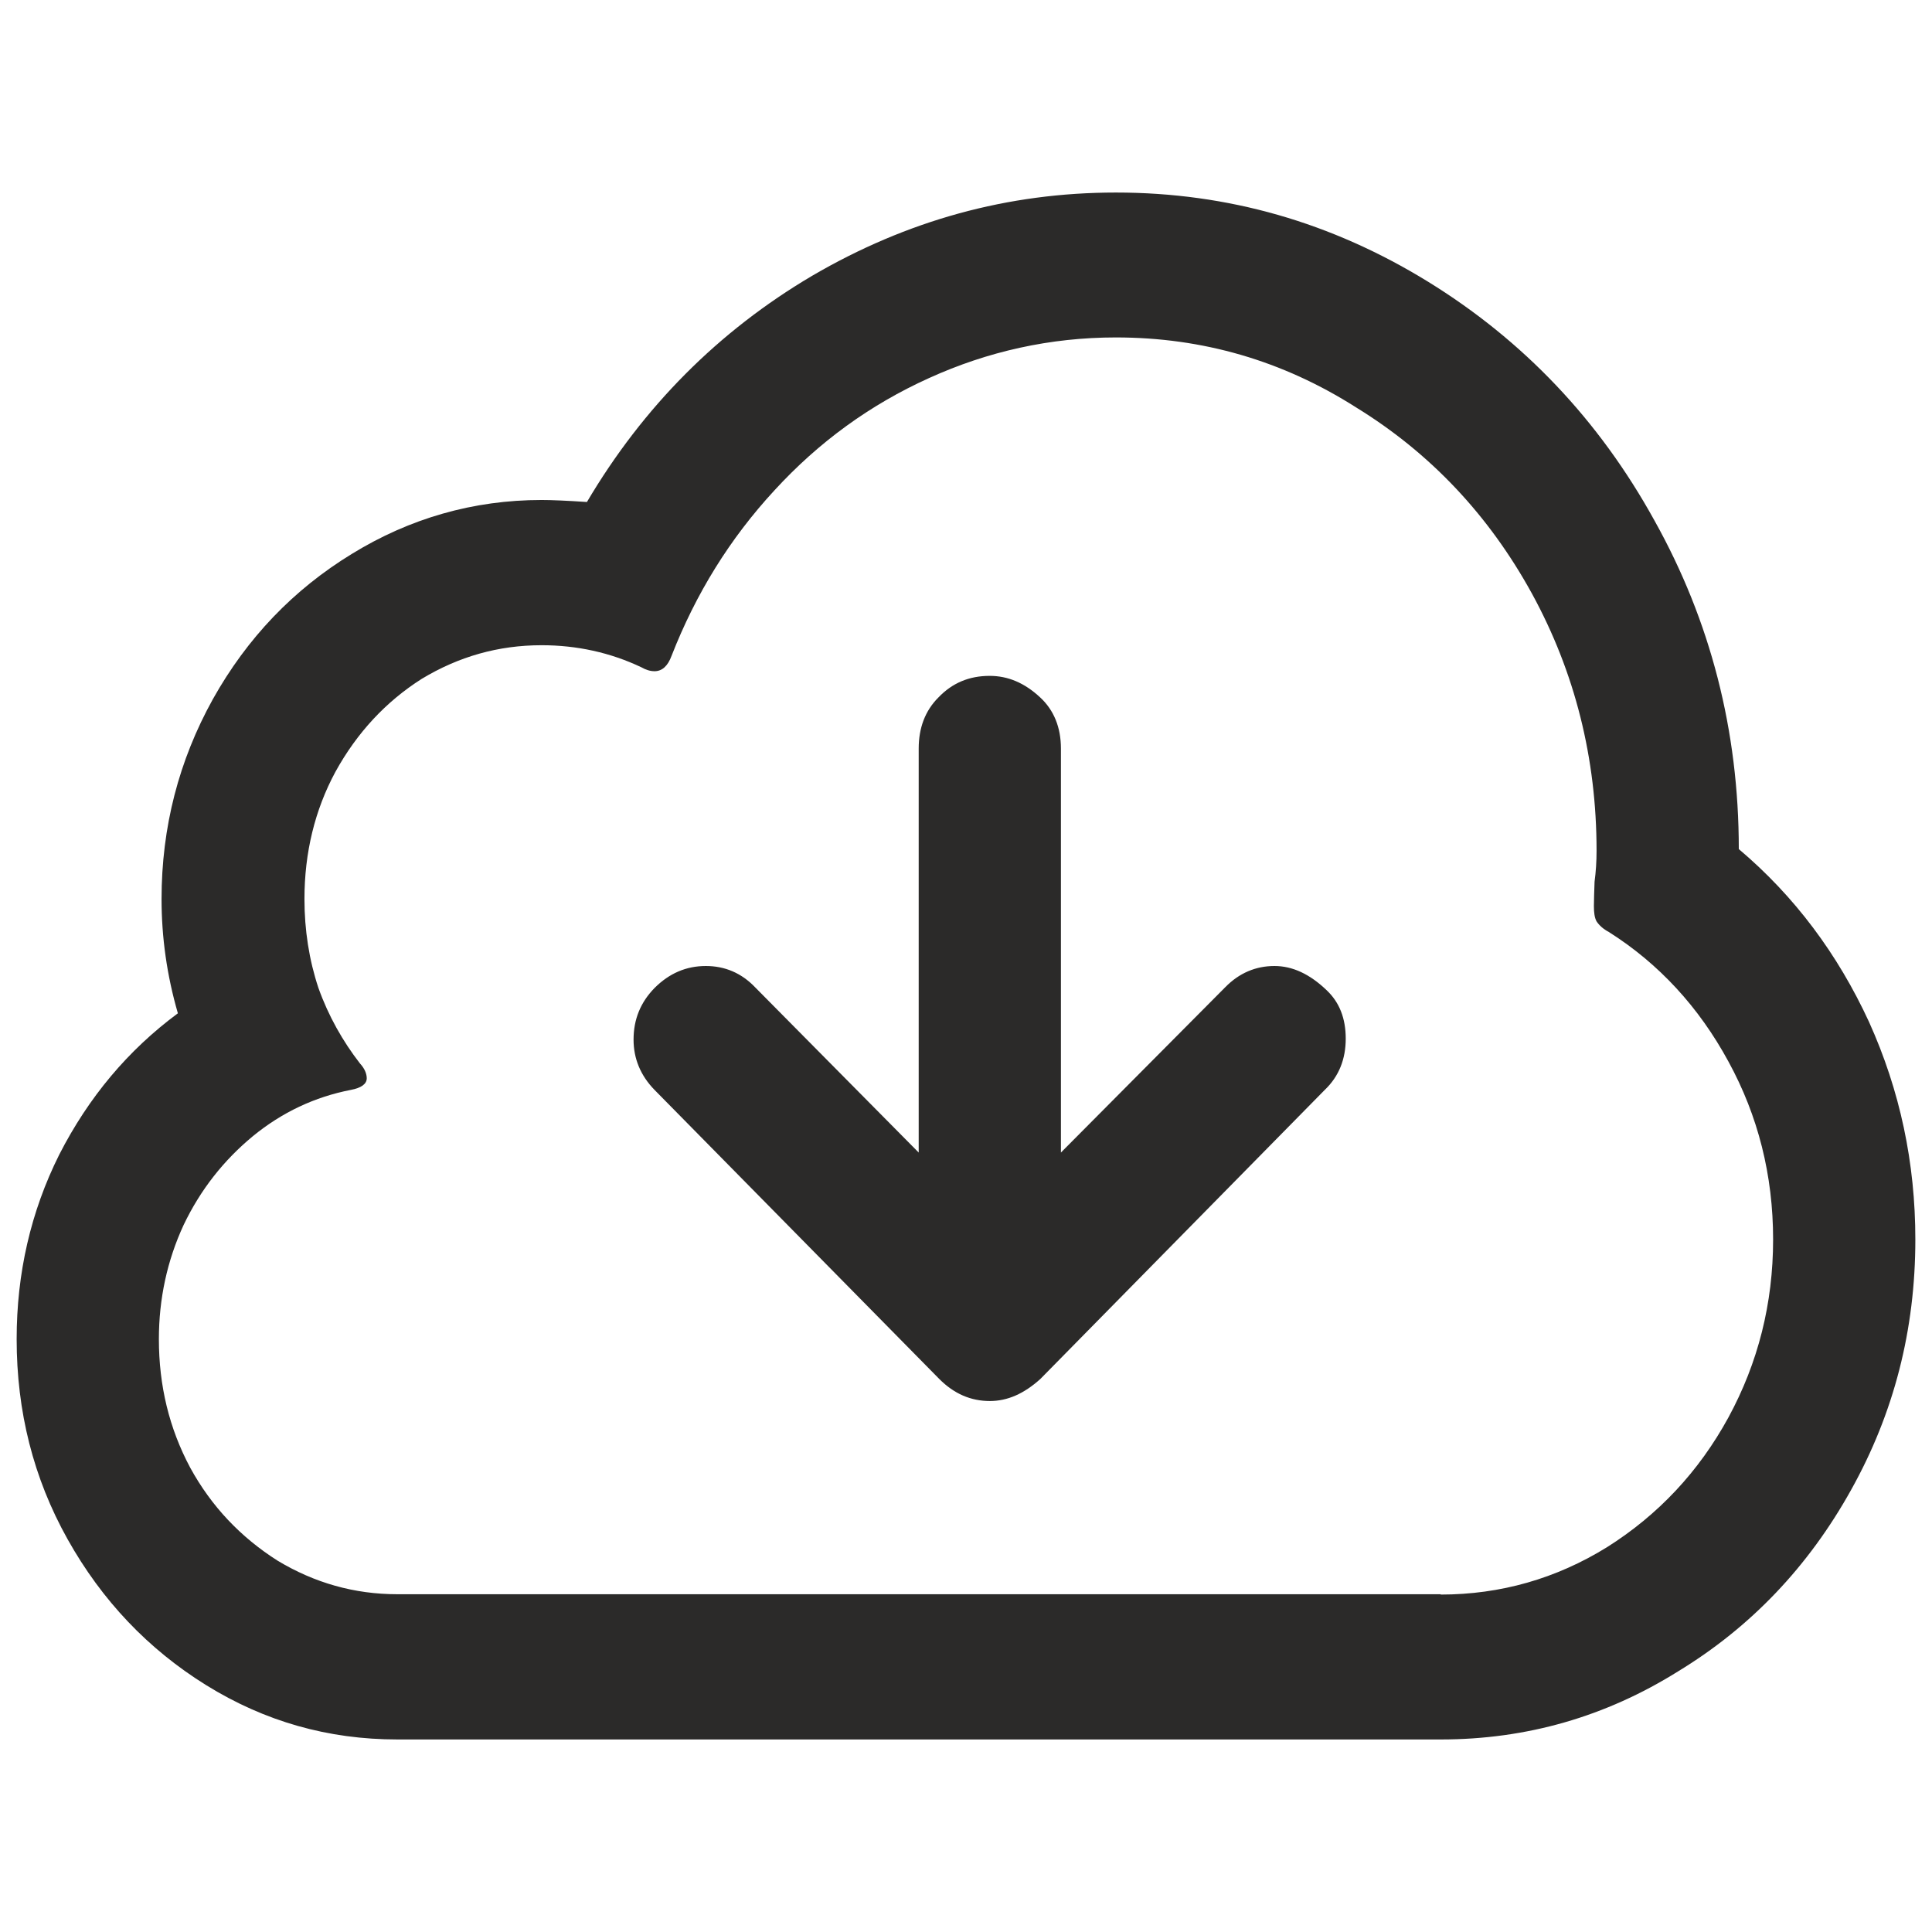 <?xml version="1.0" encoding="UTF-8"?>
<!DOCTYPE svg PUBLIC "-//W3C//DTD SVG 1.1//EN" "http://www.w3.org/Graphics/SVG/1.1/DTD/svg11.dtd">
<!-- Creator: CorelDRAW -->
<svg xmlns="http://www.w3.org/2000/svg" xml:space="preserve" width="58px" height="58px" version="1.1" style="shape-rendering:geometricPrecision; text-rendering:geometricPrecision; image-rendering:optimizeQuality; fill-rule:evenodd; clip-rule:evenodd"
viewBox="0 0 58 58"
 xmlns:xlink="http://www.w3.org/1999/xlink"
 xmlns:xodm="http://www.corel.com/coreldraw/odm/2003">
 <defs>
  <style type="text/css">
   <![CDATA[
    .fil0 {fill:#2B2A29;fill-rule:nonzero}
   ]]>
  </style>
 </defs>
 <g id="Capa_x0020_1">
  <path class="fil0" d="M11.93 52.22c-2.08,0 -3.98,-0.54 -5.74,-1.63 -1.74,-1.08 -3.13,-2.54 -4.16,-4.38 -1.03,-1.84 -1.53,-3.84 -1.53,-6.01 0,-1.97 0.42,-3.82 1.28,-5.54 0.88,-1.72 2.06,-3.13 3.56,-4.24 -0.33,-1.14 -0.49,-2.28 -0.49,-3.43 0,-2.16 0.52,-4.16 1.54,-6 1.03,-1.84 2.42,-3.29 4.17,-4.36 1.74,-1.07 3.65,-1.62 5.7,-1.62 0.3,0 0.76,0.02 1.36,0.06 1.69,-2.86 3.95,-5.13 6.76,-6.79 2.84,-1.66 5.87,-2.5 9.12,-2.5 3.37,0 6.48,0.9 9.36,2.67 2.86,1.76 5.14,4.15 6.81,7.18 1.68,3.01 2.53,6.3 2.53,9.86 1.67,1.41 2.97,3.15 3.91,5.19 0.93,2.06 1.39,4.23 1.39,6.53 0,2.71 -0.64,5.21 -1.93,7.52 -1.28,2.3 -3.01,4.12 -5.2,5.45 -2.16,1.35 -4.53,2.04 -7.12,2.04l-31.32 0 0 0zm31.32 -4.35c1.8,0 3.47,-0.48 4.99,-1.42 1.54,-0.97 2.76,-2.27 3.65,-3.9 0.89,-1.64 1.34,-3.42 1.34,-5.34 0,-1.93 -0.45,-3.71 -1.34,-5.34 -0.89,-1.64 -2.09,-2.94 -3.59,-3.89 -0.17,-0.09 -0.29,-0.2 -0.37,-0.32 -0.06,-0.11 -0.08,-0.26 -0.08,-0.46 0,-0.18 0.01,-0.42 0.02,-0.73 0.04,-0.3 0.06,-0.61 0.06,-0.93 0,-2.78 -0.65,-5.36 -1.94,-7.72 -1.29,-2.35 -3.05,-4.22 -5.28,-5.59 -2.2,-1.4 -4.6,-2.1 -7.21,-2.1 -1.97,0 -3.85,0.42 -5.61,1.22 -1.77,0.8 -3.31,1.92 -4.64,3.37 -1.34,1.45 -2.36,3.1 -3.09,4.97 -0.11,0.3 -0.28,0.46 -0.51,0.46 -0.13,0 -0.26,-0.04 -0.4,-0.12 -0.93,-0.44 -1.93,-0.66 -2.99,-0.66 -1.3,0 -2.49,0.34 -3.6,1.01 -1.07,0.68 -1.94,1.61 -2.59,2.79 -0.62,1.15 -0.93,2.43 -0.93,3.82 0,0.93 0.14,1.83 0.42,2.67 0.3,0.84 0.73,1.6 1.25,2.27 0.14,0.15 0.2,0.31 0.2,0.44 0,0.17 -0.16,0.29 -0.48,0.35 -1.08,0.21 -2.06,0.67 -2.94,1.39 -0.87,0.72 -1.57,1.6 -2.08,2.67 -0.49,1.06 -0.74,2.21 -0.74,3.42 0,1.4 0.31,2.68 0.94,3.86 0.64,1.17 1.52,2.09 2.62,2.79 1.11,0.67 2.31,1.01 3.6,1.01l31.32 0 0 0.01zm-13.53 -5.81c-0.58,0 -1.08,-0.22 -1.52,-0.66l-8.55 -8.68c-0.42,-0.43 -0.63,-0.94 -0.63,-1.51 0,-0.61 0.21,-1.12 0.63,-1.55 0.44,-0.44 0.95,-0.66 1.54,-0.66 0.57,0 1.07,0.21 1.48,0.64l4.91 4.96 0 -12.13c0,-0.61 0.19,-1.13 0.59,-1.53 0.42,-0.44 0.93,-0.65 1.54,-0.65 0.55,0 1.05,0.21 1.52,0.65 0.41,0.38 0.62,0.9 0.62,1.53l0 12.13 4.93 -4.96c0.42,-0.43 0.92,-0.64 1.48,-0.64 0.54,0 1.06,0.24 1.57,0.73 0.38,0.36 0.57,0.84 0.57,1.45 0,0.61 -0.2,1.13 -0.63,1.54l-8.54 8.68c-0.49,0.44 -0.98,0.66 -1.52,0.66l0.01 0z"/>
 </g>
</svg>

